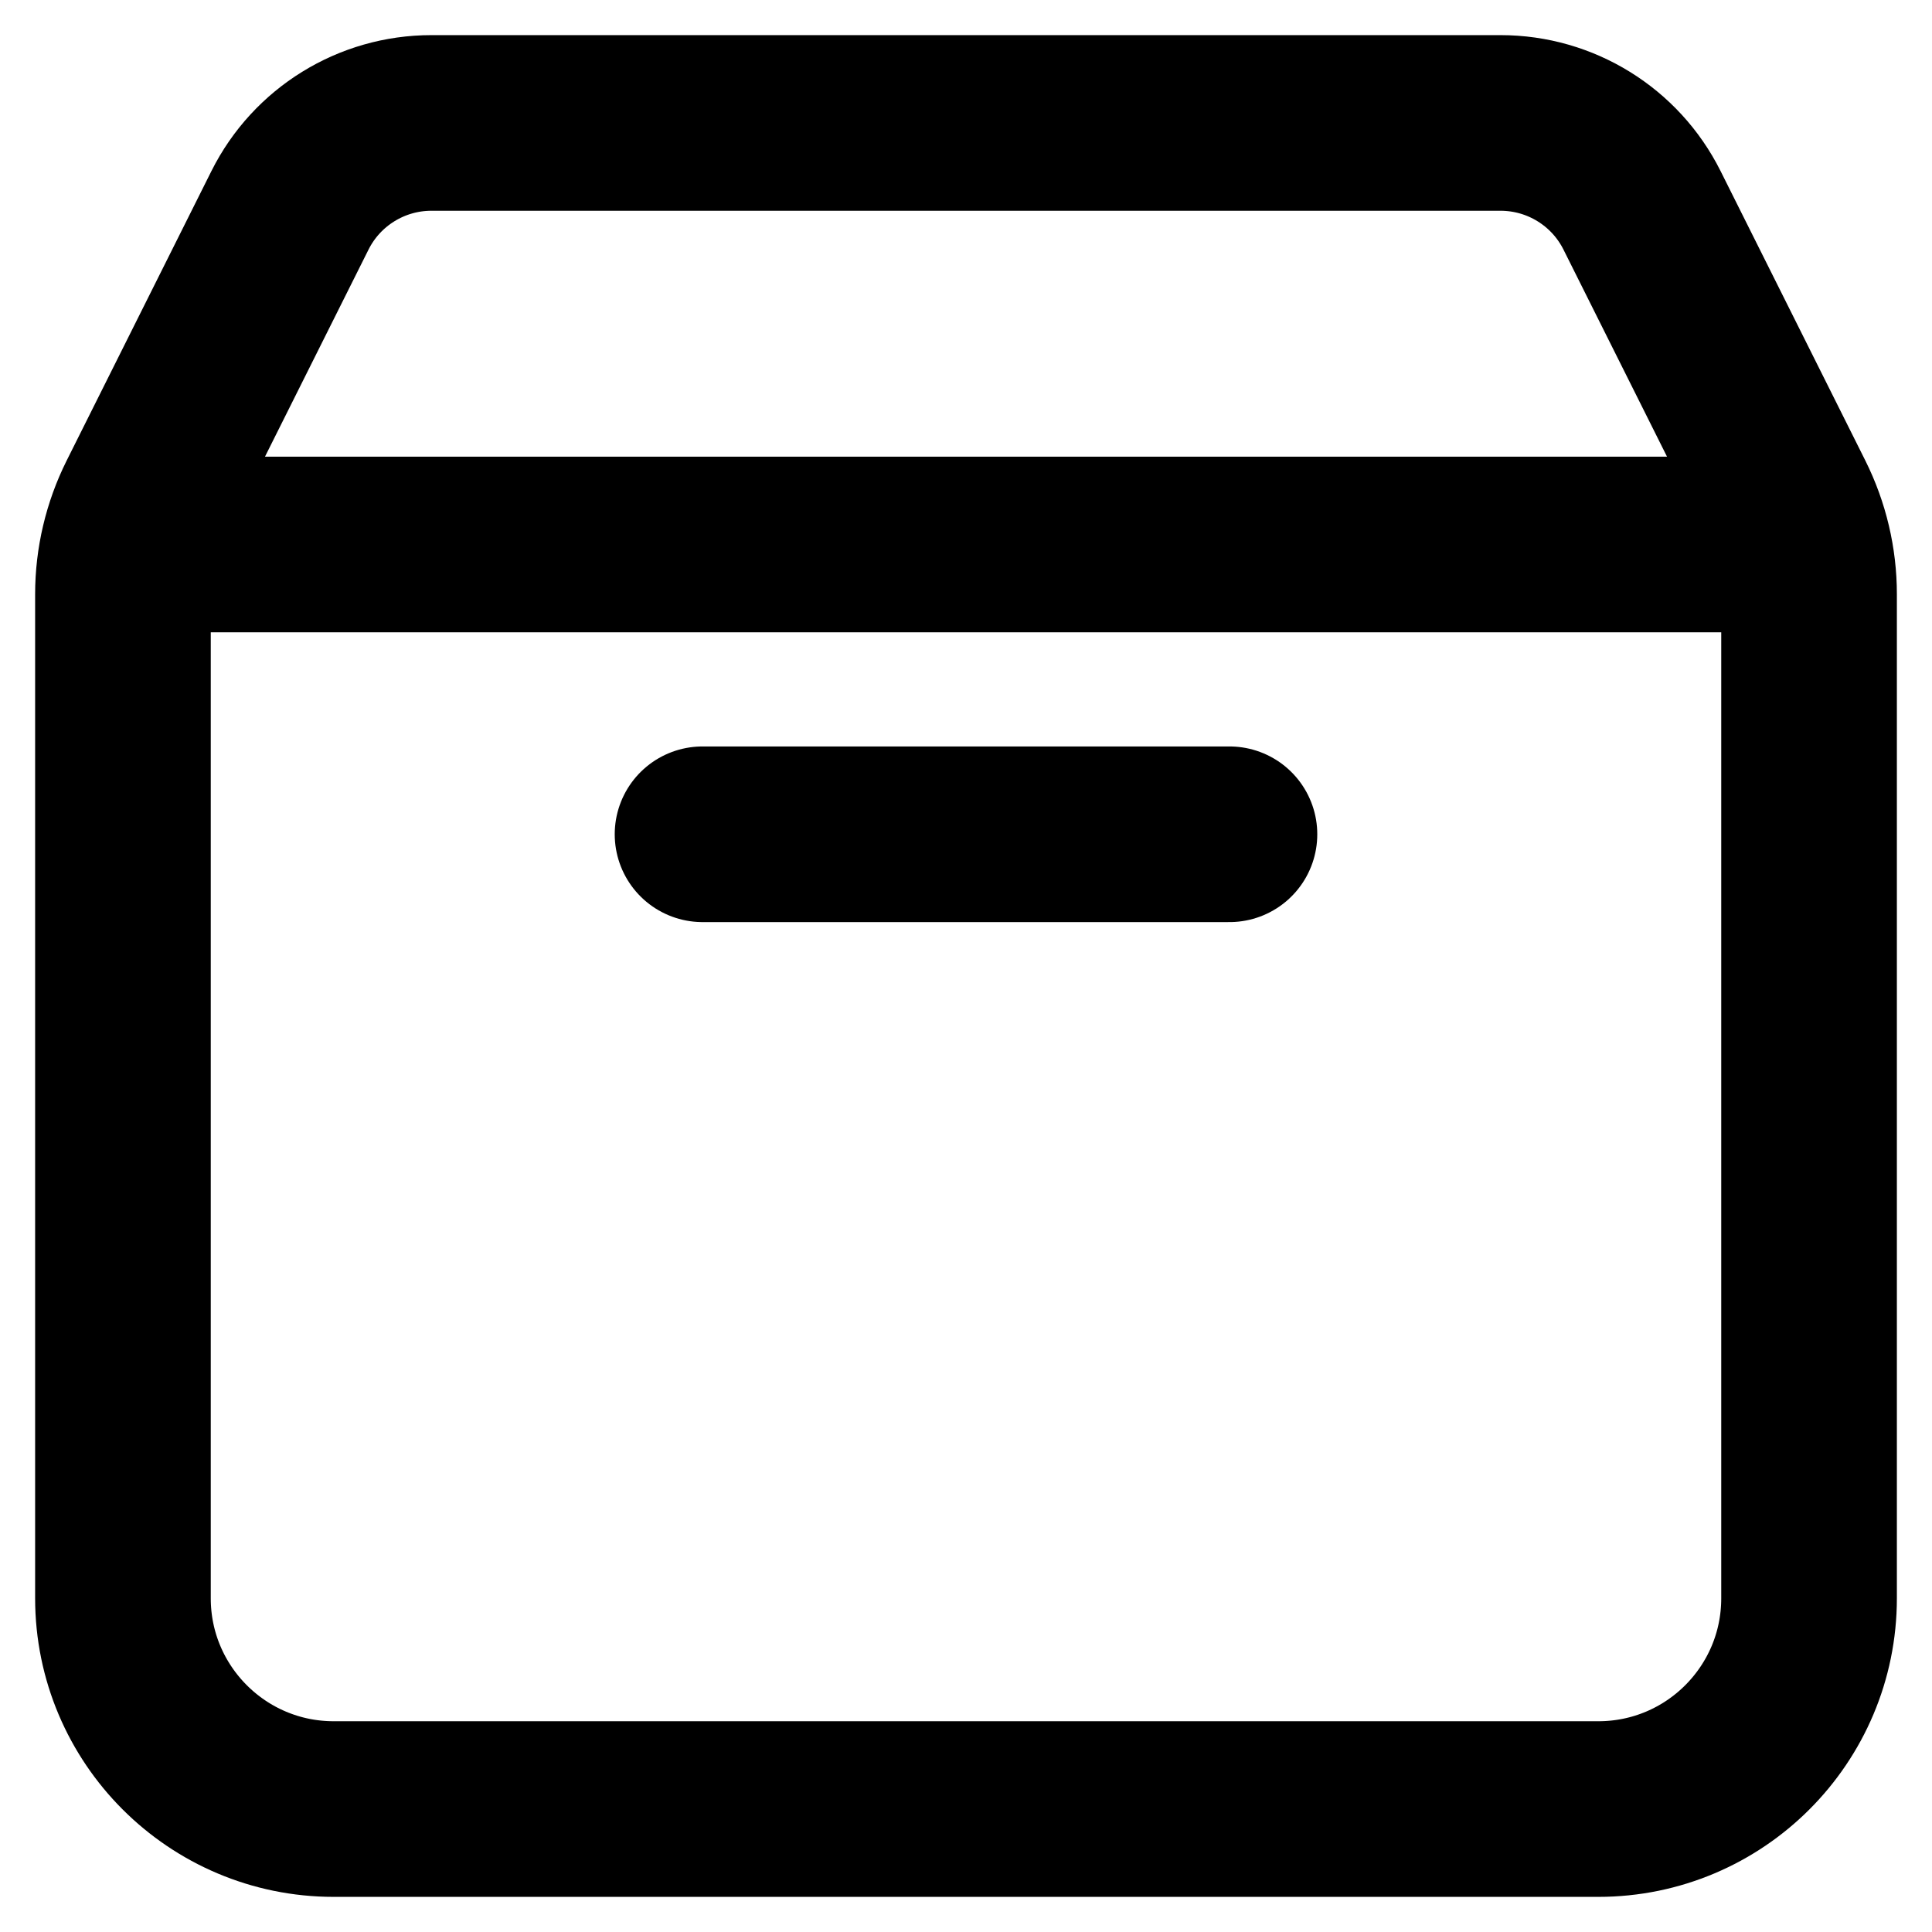 <svg width="22" height="22" viewBox="0 0 22 22" fill="none" xmlns="http://www.w3.org/2000/svg">
<path d="M20.532 6.2H1.468M14 9.5C11.656 9.5 8 9.5 8 9.5M20.6 6.766V18.2C20.6 19.525 19.526 20.6 18.2 20.6H3.8C2.475 20.6 1.4 19.525 1.4 18.2V6.766C1.4 6.394 1.487 6.026 1.653 5.693L3.302 2.395C3.607 1.785 4.231 1.4 4.912 1.4H17.087C17.769 1.4 18.393 1.785 18.698 2.395L20.347 5.693C20.513 6.026 20.6 6.394 20.6 6.766Z" stroke="black" stroke-width="2" stroke-linecap="round" stroke-linejoin="round"/>
</svg>
